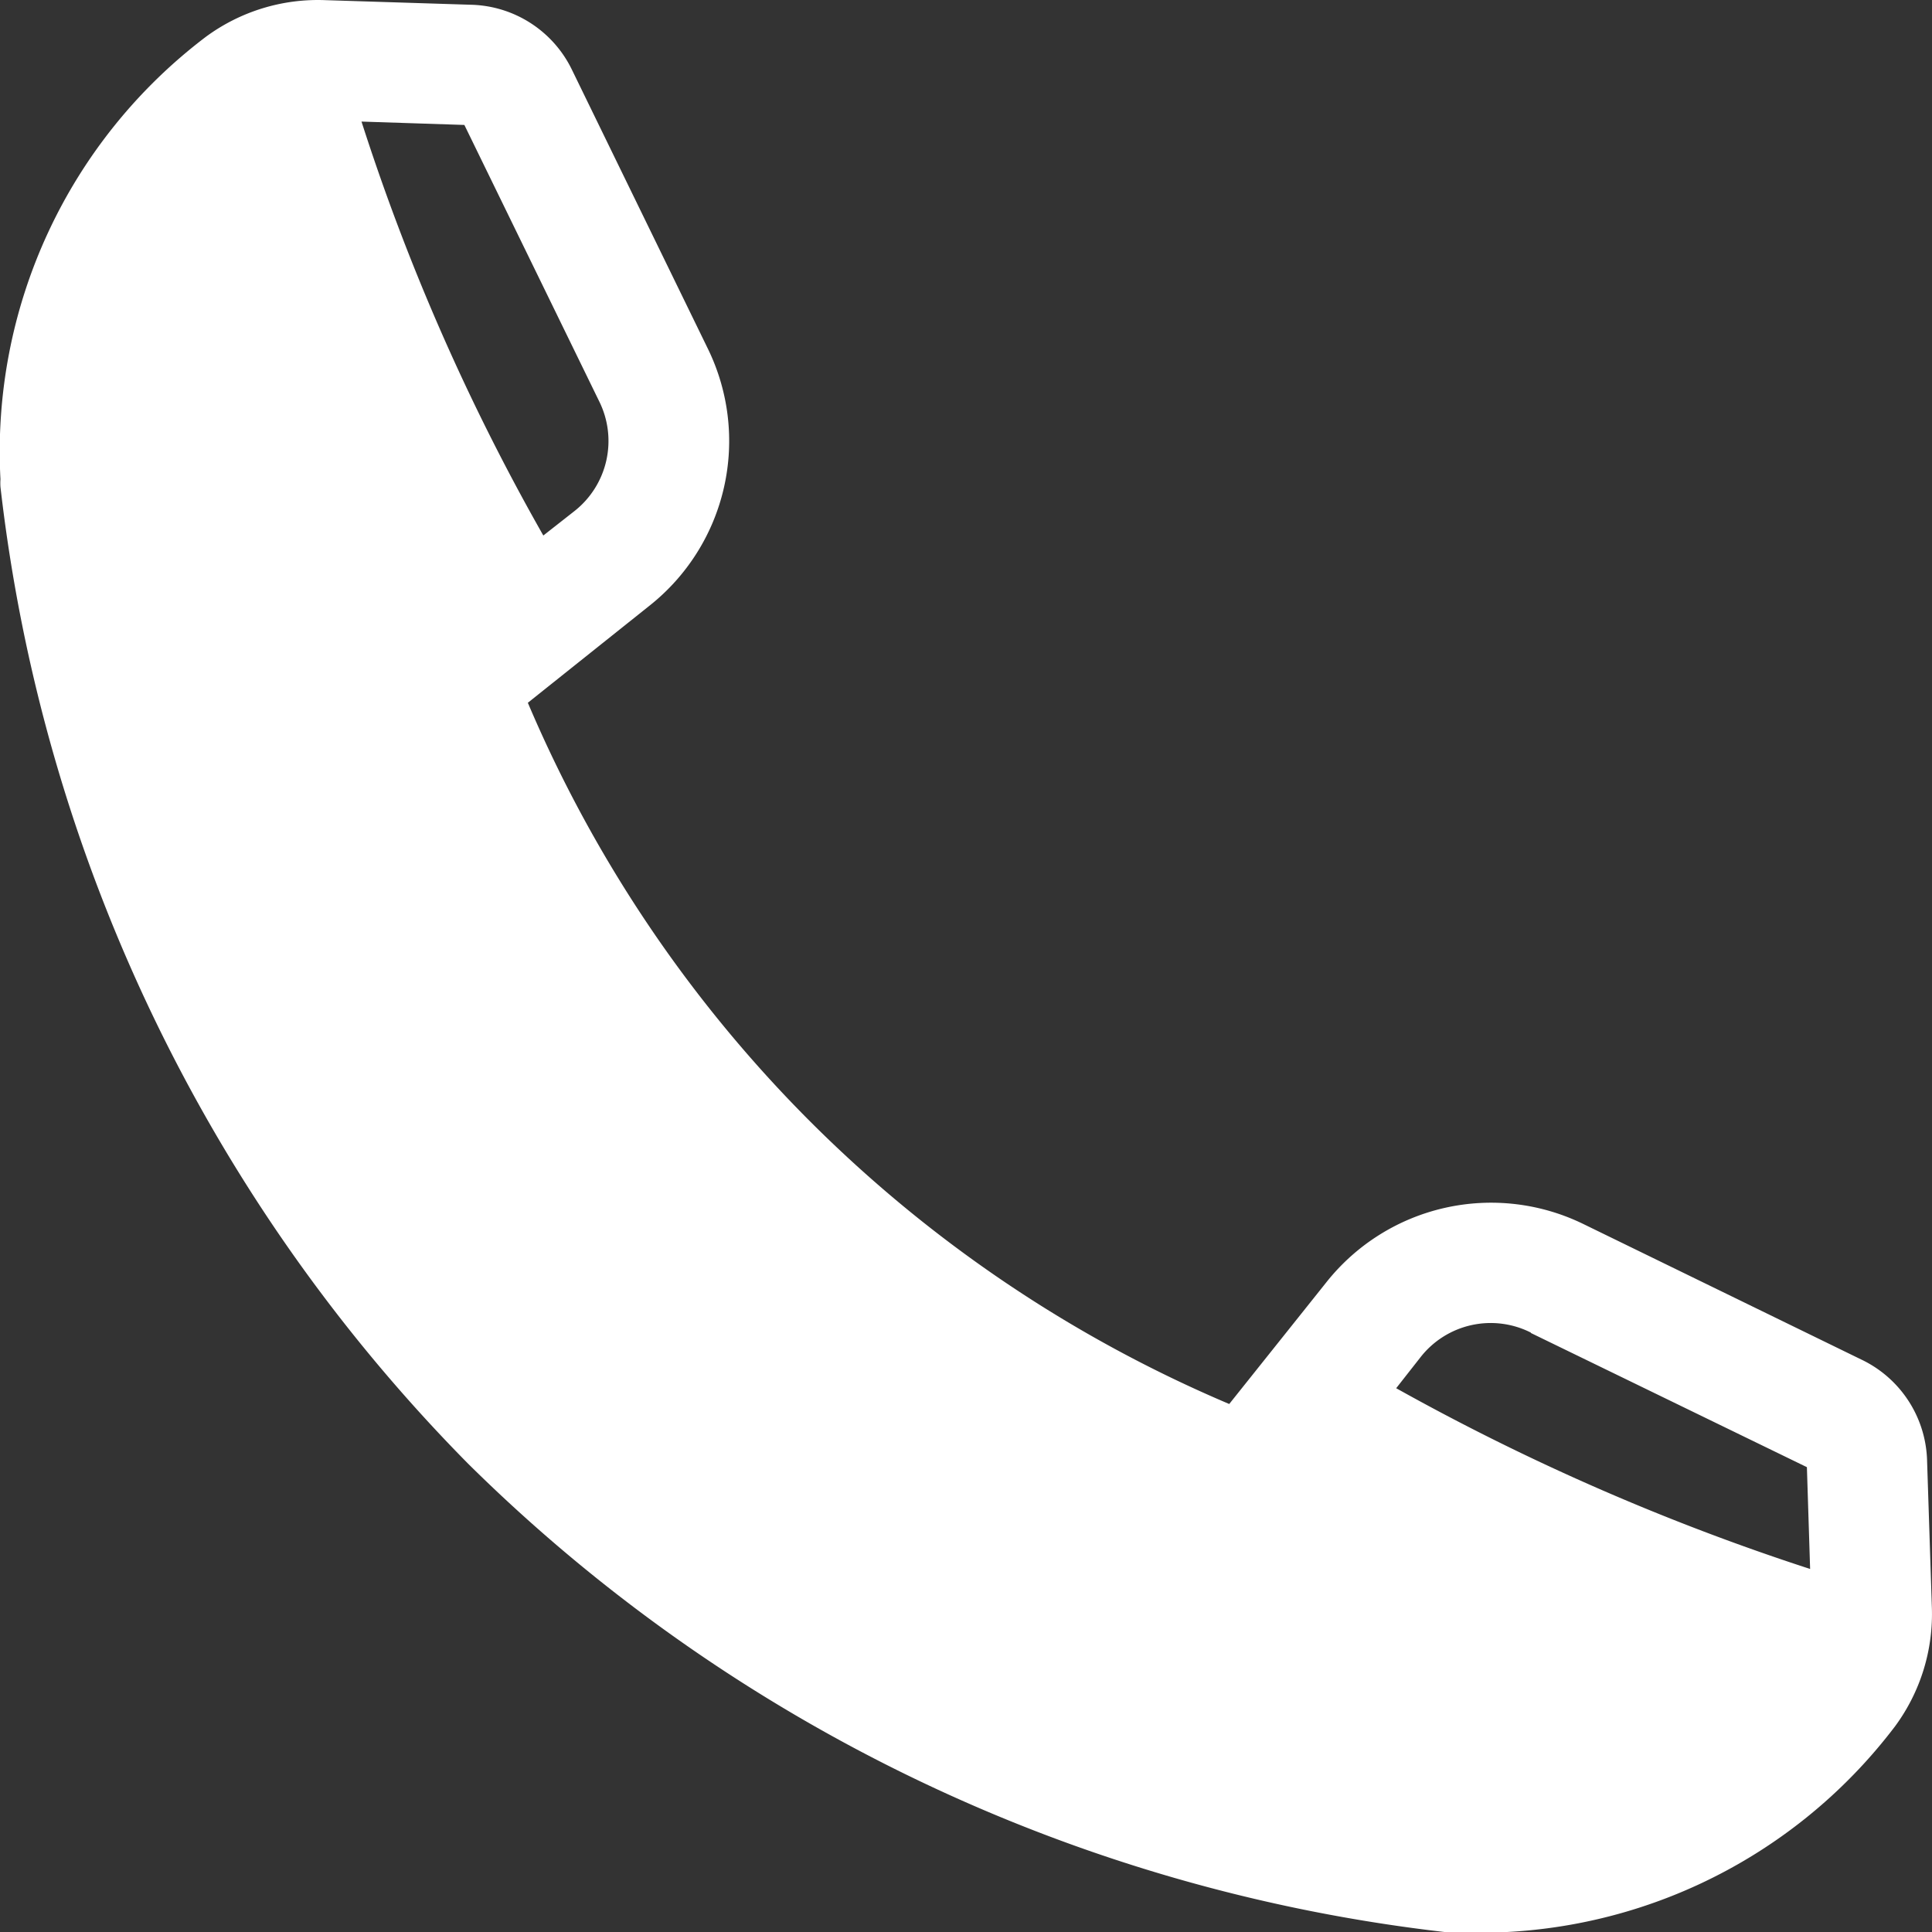 <svg xmlns="http://www.w3.org/2000/svg" width="12.602" height="12.602" viewBox="0 0 12.602 12.602">
  <rect x="0" y="0" width="12.602" height="12.602" fill="#333333" stroke="none"/>
  <path id="Path_672" data-name="Path 672" d="M3.936,2.939a.582.582,0,0,1-.163.721l-.2.157a14.3,14.3,0,0,1-1.186-2.7l.671.022Zm6.079,6.08,1.8.875.021.664a15.133,15.133,0,0,1-2.7-1.179l.157-.2a.581.581,0,0,1,.721-.163Zm2.584.835.031.951a1.234,1.234,0,0,1-.239.778A3.4,3.4,0,0,1,9.5,12.926a.355.355,0,0,1-.049,0A10.814,10.814,0,0,1,3.083,9.872,10.814,10.814,0,0,1,.032,3.5a.364.364,0,0,1,0-.05A3.394,3.394,0,0,1,1.372.564,1.232,1.232,0,0,1,2.151.325l.95.03a.752.752,0,0,1,.661.429l.882,1.81a1.371,1.371,0,0,1-.38,1.682l-.792.632A8.626,8.626,0,0,0,8.047,9.482l.632-.792a1.372,1.372,0,0,1,1.682-.38l1.809.882a.753.753,0,0,1,.429.661Z" transform="translate(-0.029 -0.324)" fill="#fff" fill-rule="evenodd"/>
</svg>
